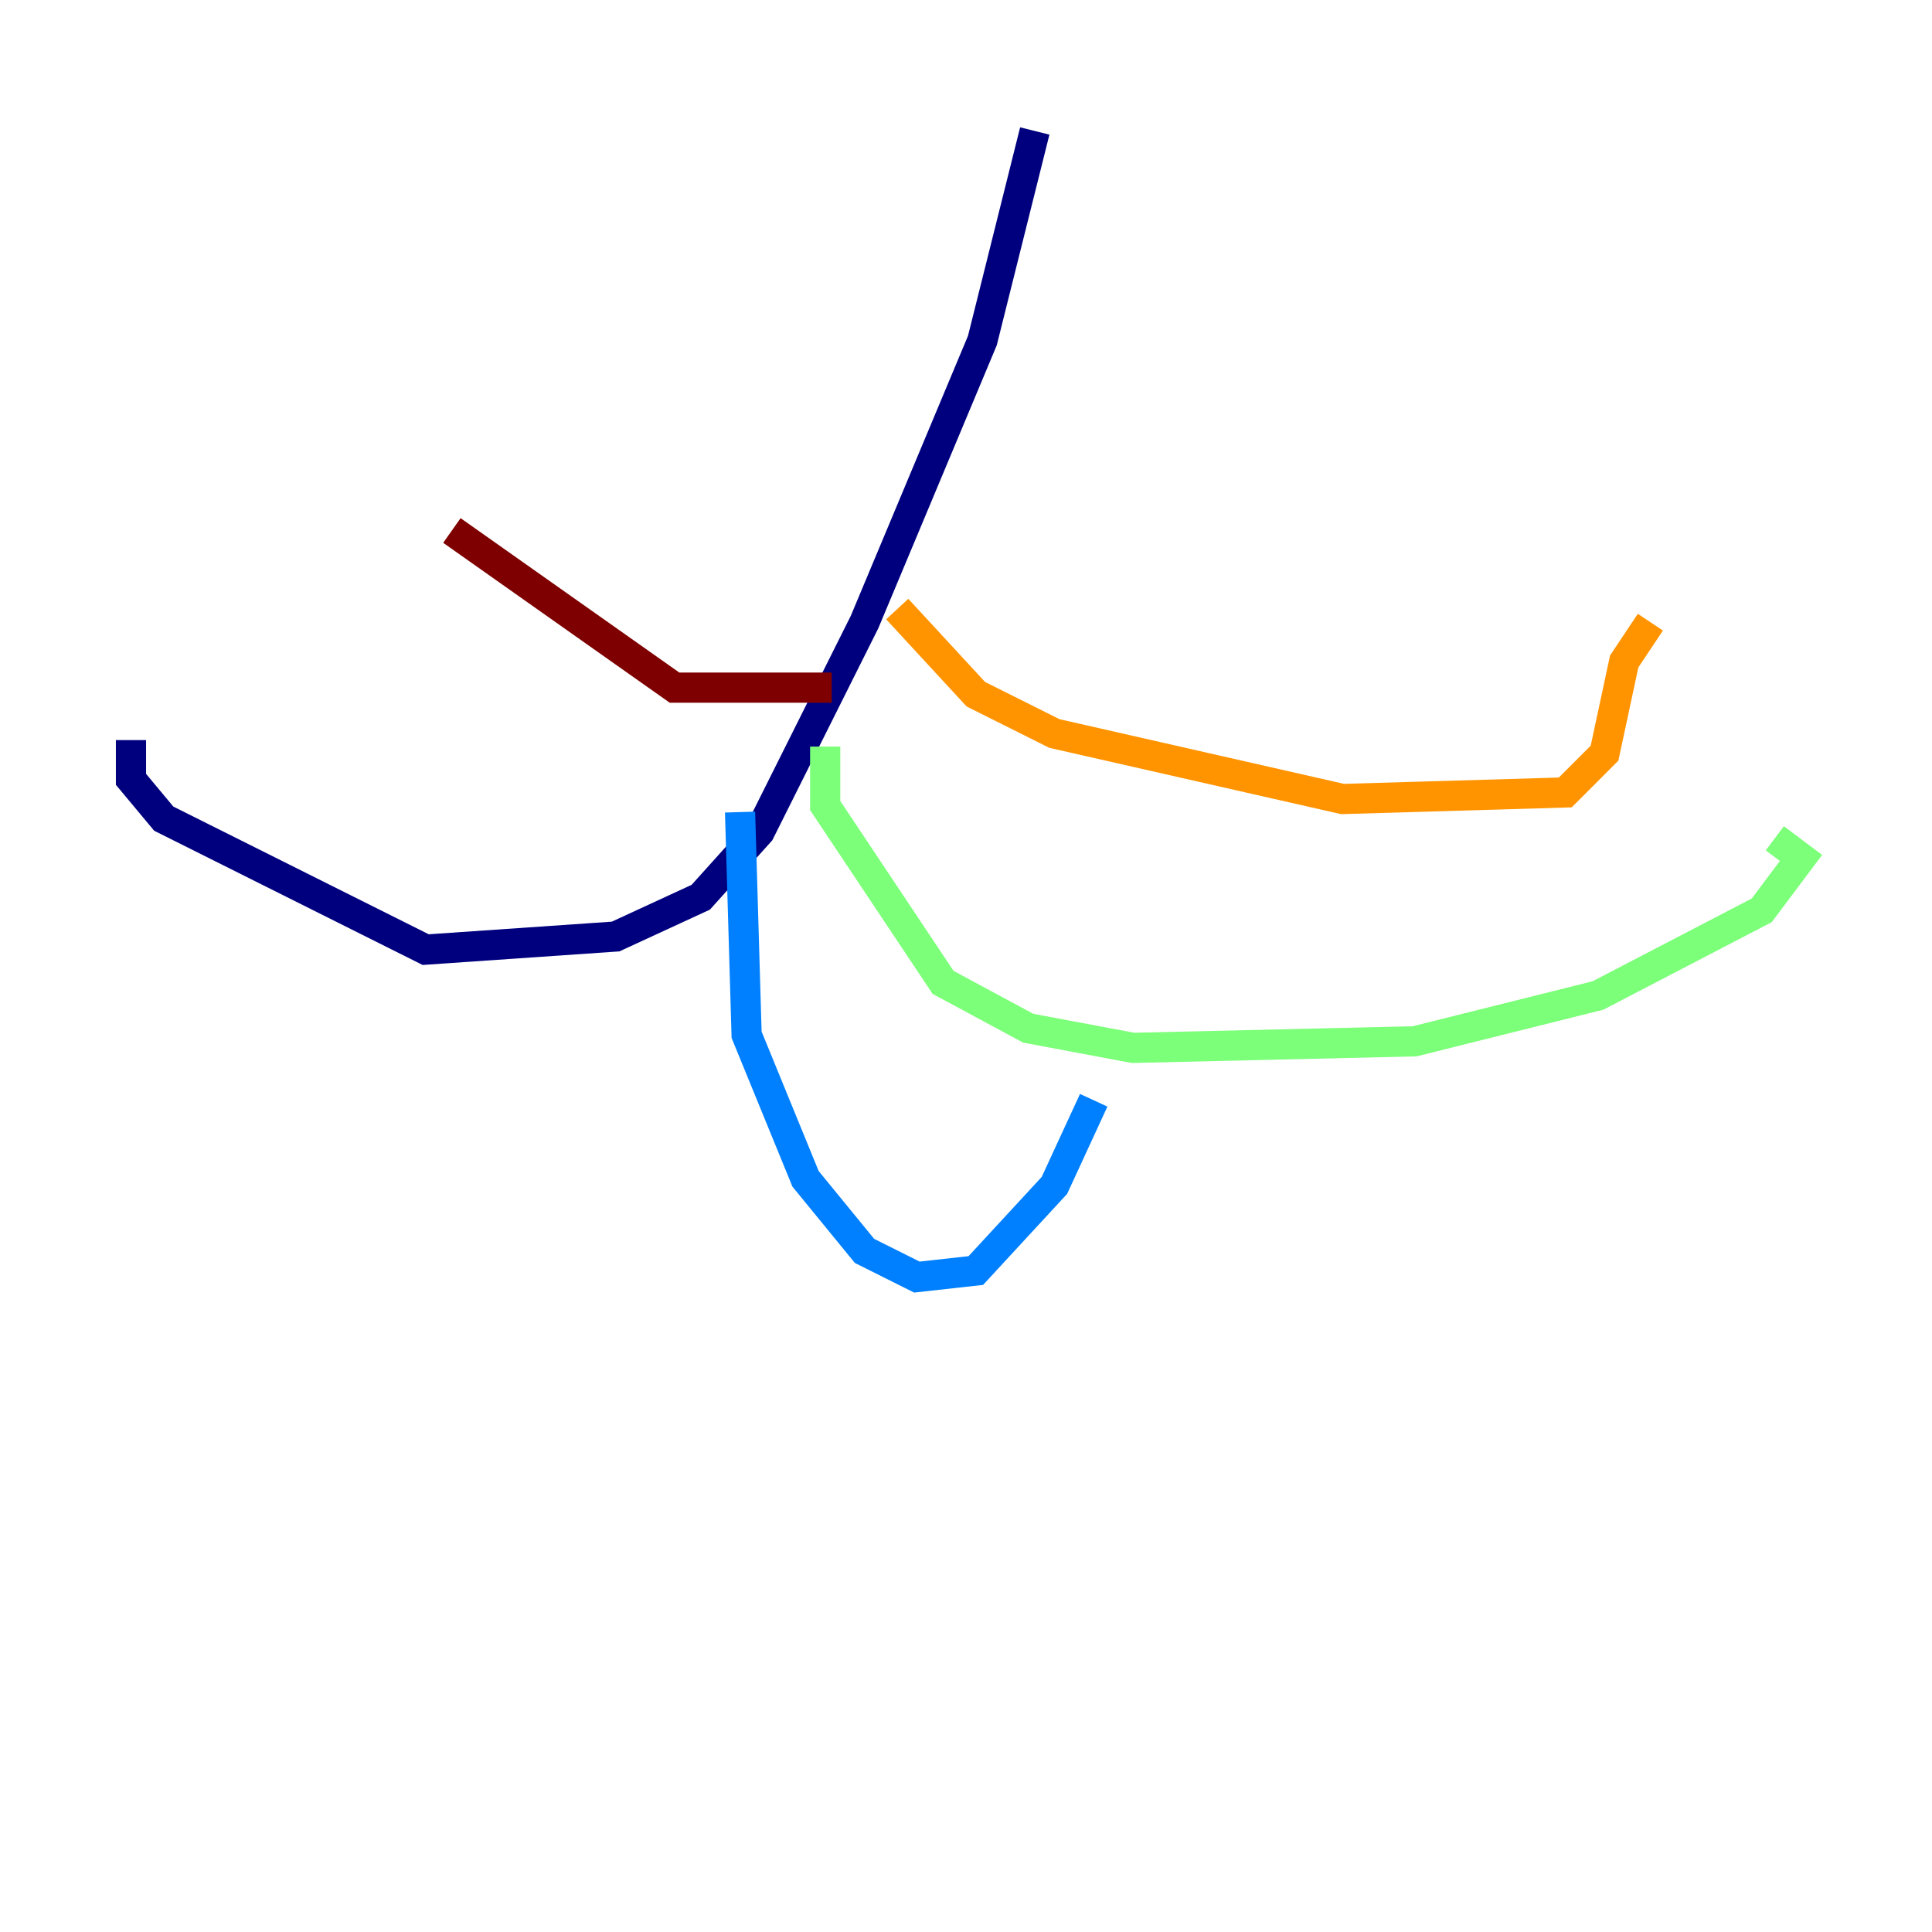<?xml version="1.0" encoding="utf-8" ?>
<svg baseProfile="tiny" height="128" version="1.2" viewBox="0,0,128,128" width="128" xmlns="http://www.w3.org/2000/svg" xmlns:ev="http://www.w3.org/2001/xml-events" xmlns:xlink="http://www.w3.org/1999/xlink"><defs /><polyline fill="none" points="68.556,8.678 65.085,22.563 57.275,41.22 50.332,55.105 46.427,59.444 40.786,62.047 28.203,62.915 10.848,54.237 8.678,51.634 8.678,49.031" stroke="#00007f" stroke-width="2" /><polyline fill="none" points="49.031,53.803 49.464,68.556 53.37,78.102 57.275,82.875 60.746,84.61 64.651,84.176 69.858,78.536 72.461,72.895" stroke="#0080ff" stroke-width="2" /><polyline fill="none" points="54.671,49.464 54.671,53.37 62.481,65.085 68.122,68.122 75.064,69.424 93.722,68.99 105.871,65.953 116.719,60.312 119.322,56.841 117.586,55.539" stroke="#7cff79" stroke-width="2" /><polyline fill="none" points="59.444,40.352 64.651,45.993 69.858,48.597 88.949,52.936 103.702,52.502 106.305,49.898 107.607,43.824 109.342,41.22" stroke="#ff9400" stroke-width="2" /><polyline fill="none" points="55.105,45.559 44.691,45.559 29.939,35.146" stroke="#7f0000" stroke-width="2" /></svg>